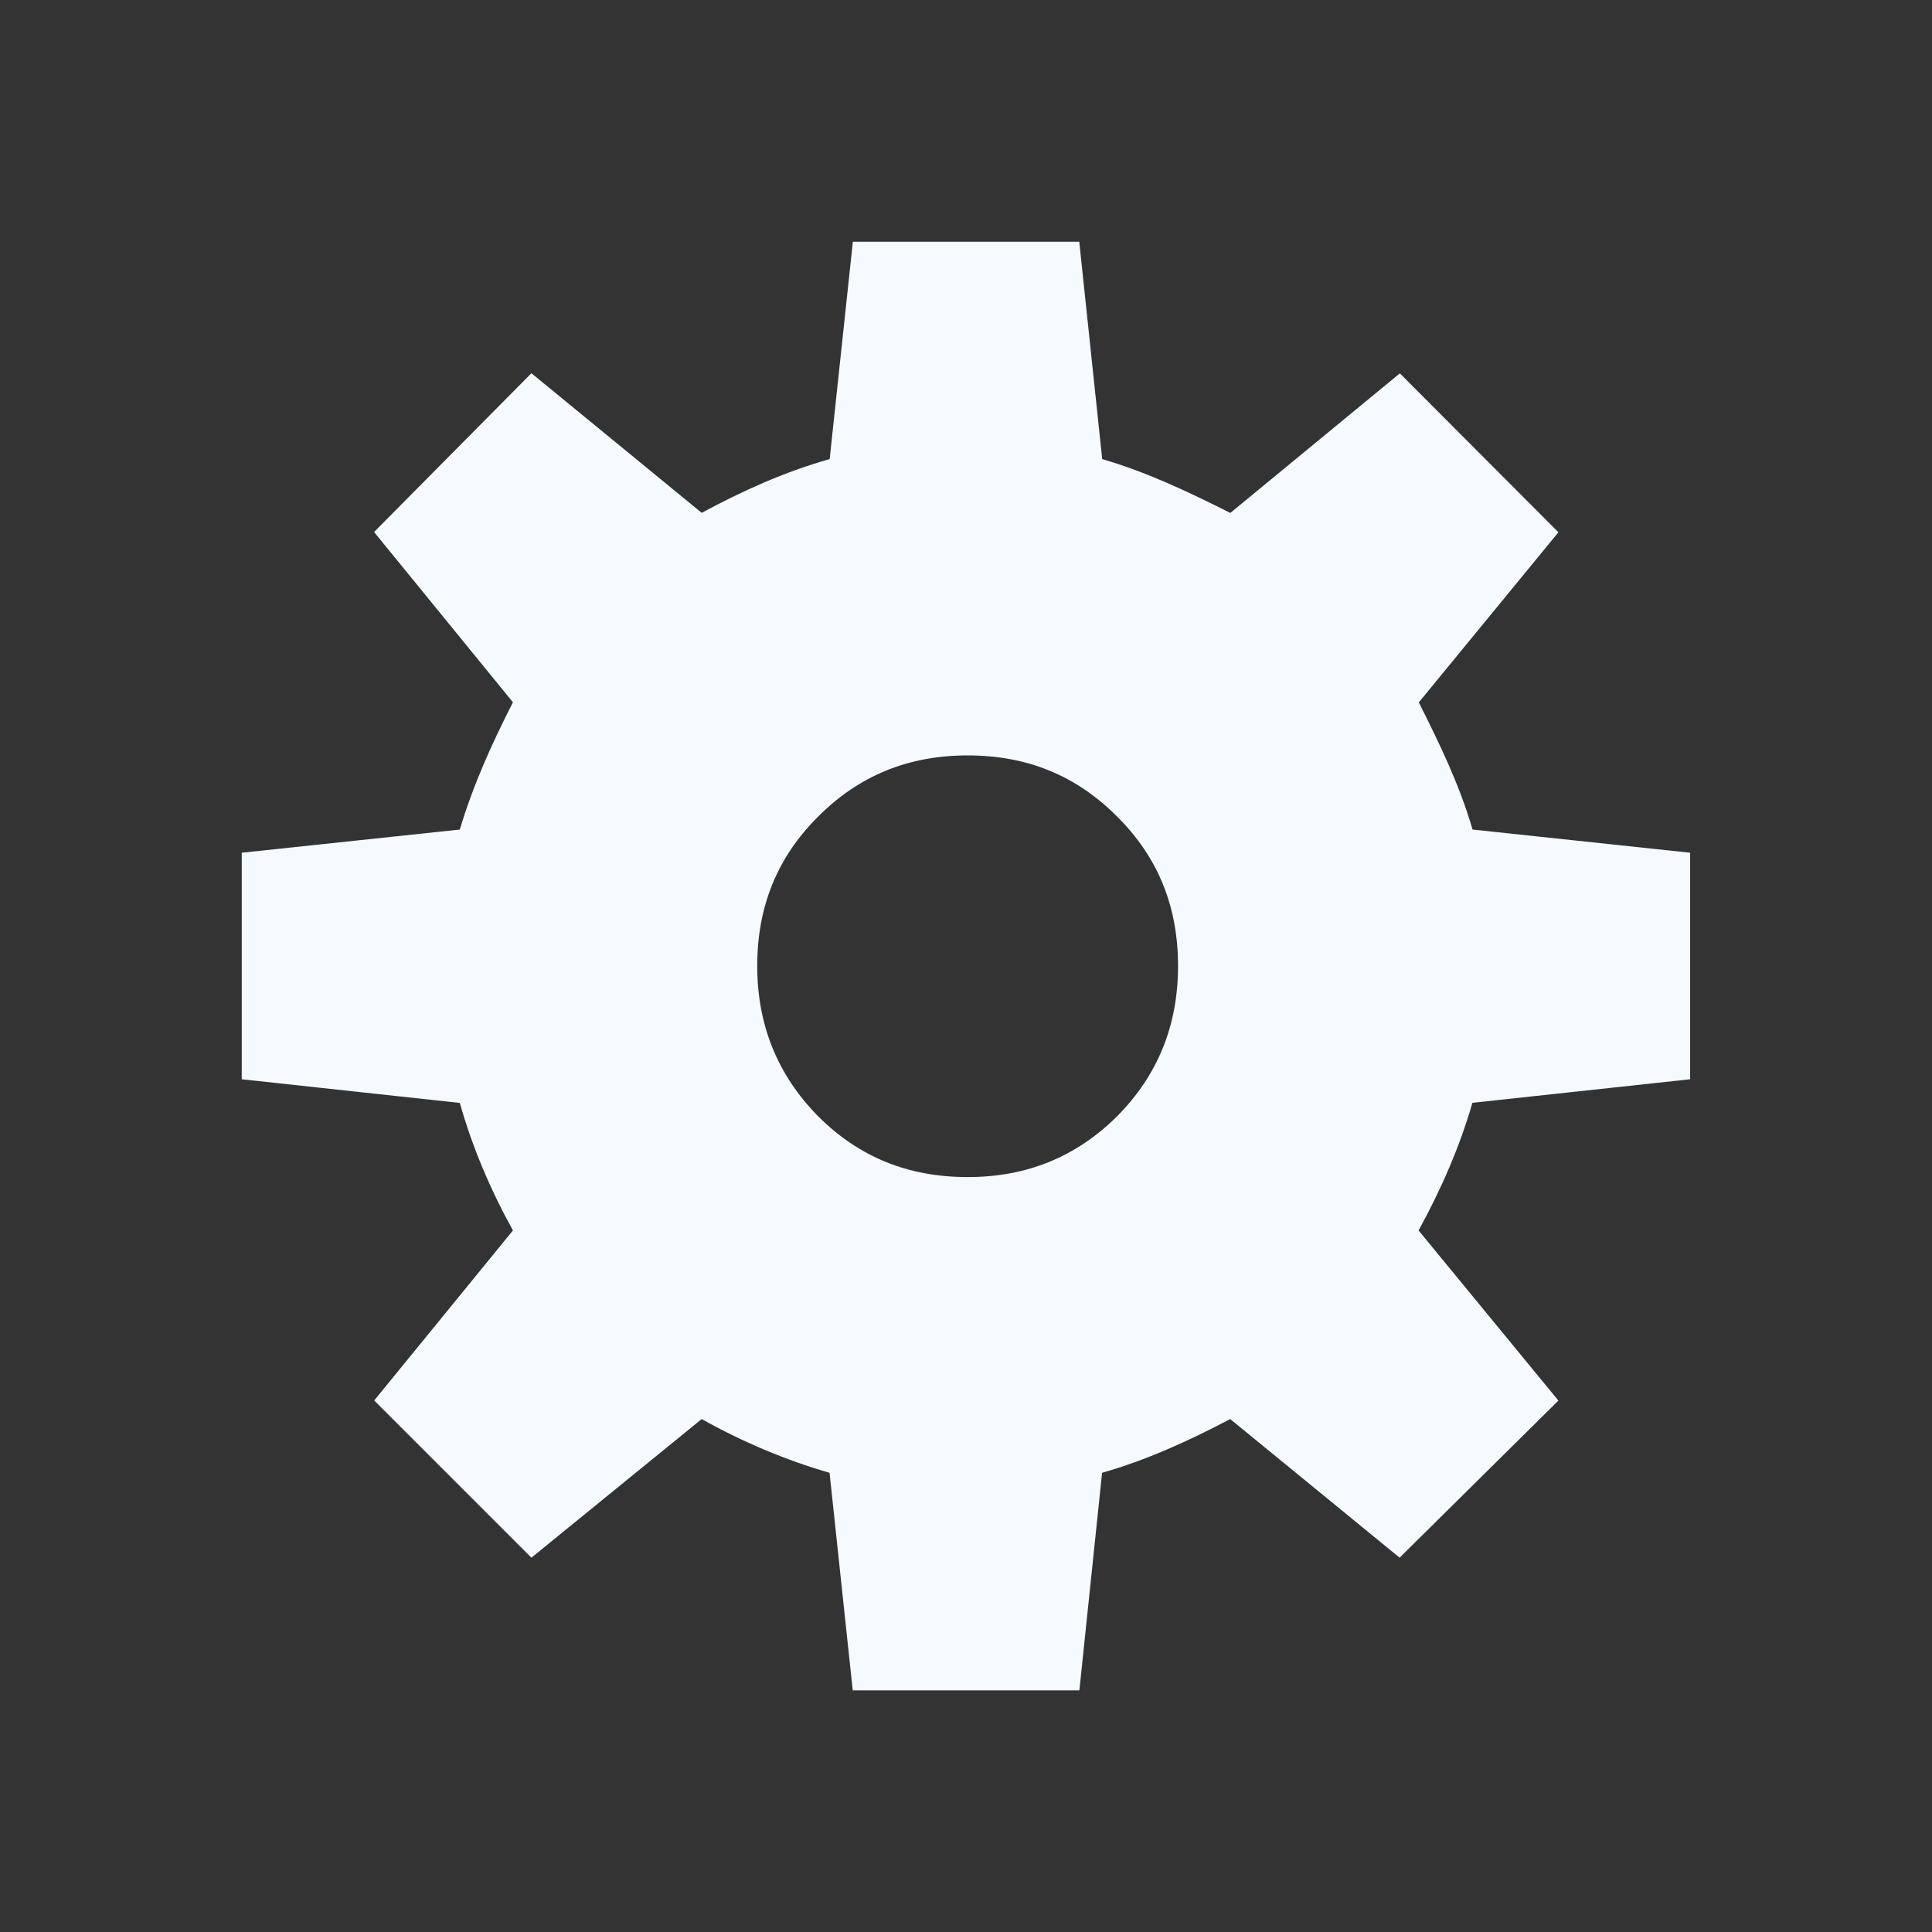 <?xml version="1.0" encoding="UTF-8"?>
<svg width="16px" height="16px" viewBox="0 0 16 16" version="1.1" xmlns="http://www.w3.org/2000/svg" xmlns:xlink="http://www.w3.org/1999/xlink">
    <rect x="0" y="0" width="16" height="16" fill="#333333" stroke="none"/>
    <!-- Generator: Sketch 59 (86127) - https://sketch.com -->
    <title>设置-悬停</title>
    <desc>Created with Sketch.</desc>
    <g id="规范及控件" stroke="none" stroke-width="1" fill="none" fill-rule="evenodd">
        <g id="顶部栏" transform="translate(-216, -291)" fill="#F6FAFF">
            <g id="设置_export-悬停" transform="translate(216, 291)">
                <g id="设置">
                    <g id="Shape">
                        <path d="M6.271,7.999 C6.271,7.507 6.438,7.098 6.775,6.763 C7.114,6.423 7.522,6.256 8.014,6.256 C8.505,6.256 8.913,6.422 9.252,6.763 C9.59,7.098 9.756,7.508 9.756,7.999 C9.756,8.49 9.59,8.902 9.252,9.244 C8.912,9.581 8.504,9.748 8.014,9.748 C7.52,9.748 7.113,9.582 6.775,9.244 C6.435,8.899 6.271,8.482 6.271,7.999 Z M3.808,9.134 C3.911,9.5 4.063,9.856 4.248,10.19 L3.099,11.598 L4.401,12.9 L5.811,11.752 C6.143,11.938 6.507,12.093 6.87,12.197 L7.062,13.999 L8.939,13.999 L9.127,12.197 C9.491,12.093 9.837,11.937 10.188,11.752 L11.591,12.9 L12.906,11.599 L11.748,10.19 C11.93,9.859 12.088,9.501 12.194,9.133 L13.997,8.938 L13.997,7.062 L12.195,6.87 C12.089,6.505 11.926,6.167 11.75,5.817 L12.906,4.408 L11.593,3.092 L10.189,4.248 C9.831,4.068 9.494,3.909 9.128,3.802 L8.938,2.002 L7.063,2.002 L6.871,3.802 C6.494,3.908 6.142,4.069 5.811,4.247 L4.401,3.091 L3.098,4.406 L4.248,5.816 C4.069,6.167 3.917,6.505 3.808,6.87 L2.002,7.062 L2.002,8.938 L3.808,9.134 Z" fill-rule="nonzero"></path>
                    </g>
                </g>
            </g>
        </g>
    </g>
</svg>